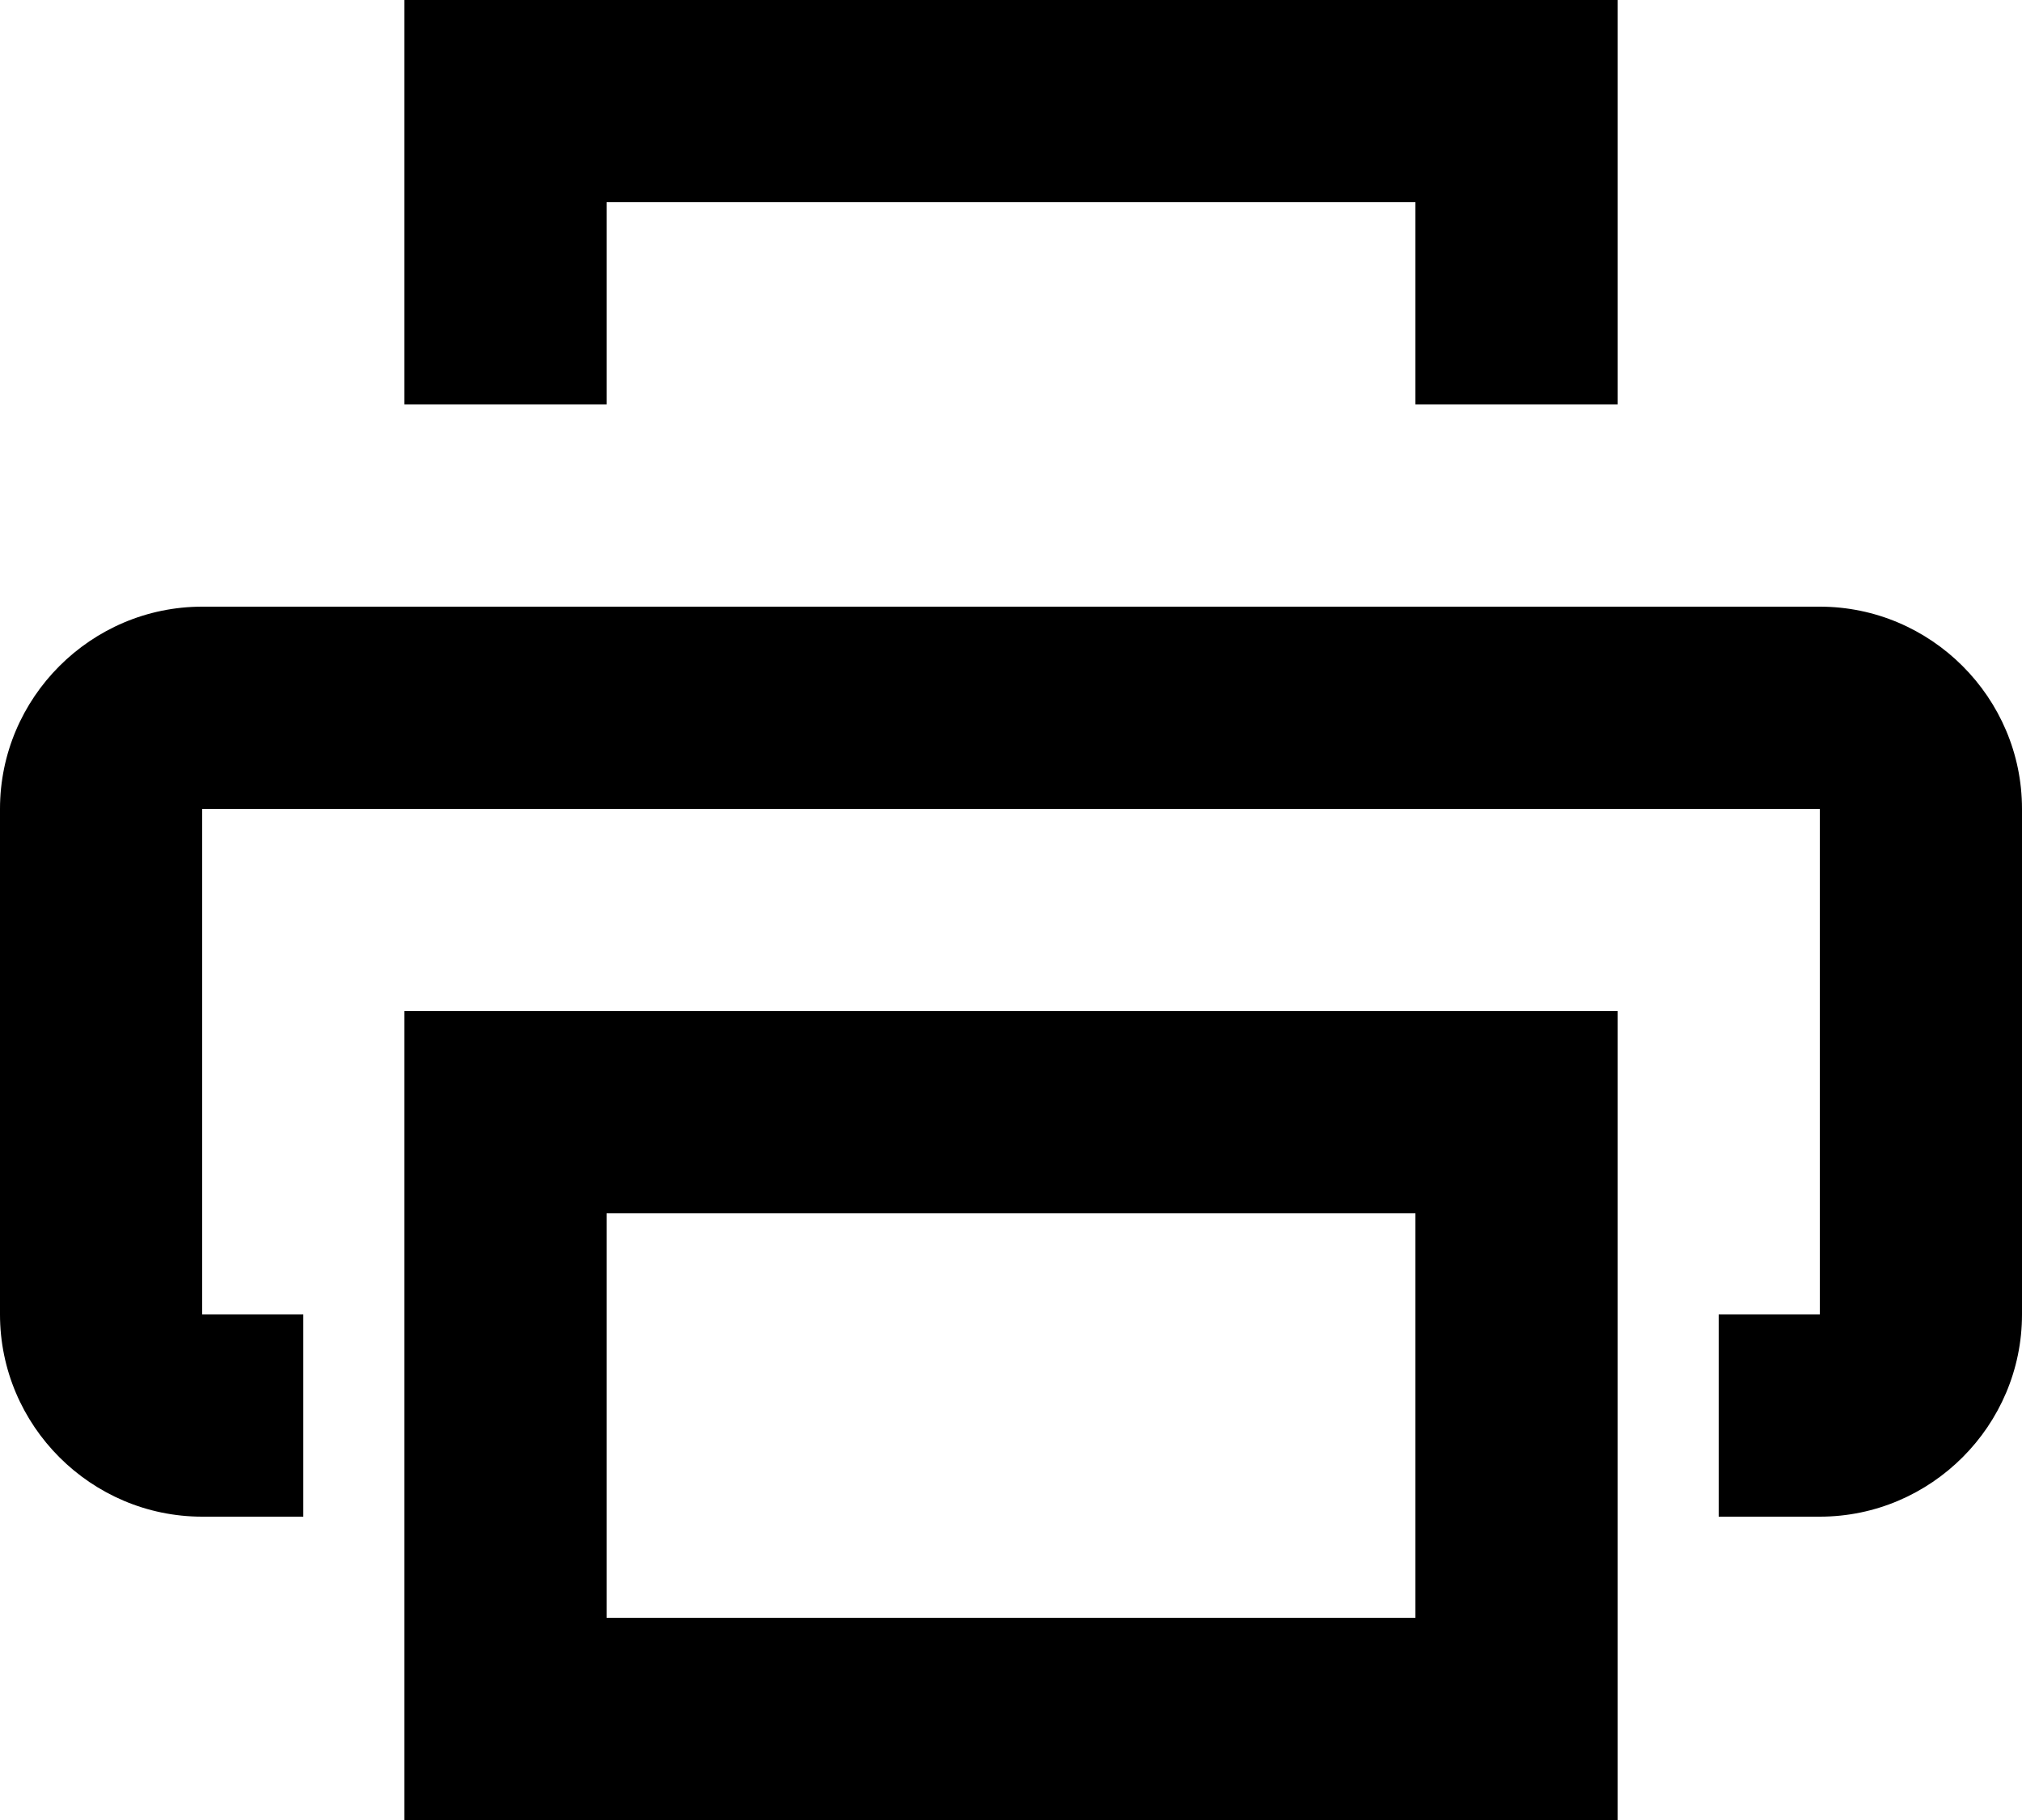 <?xml version="1.0" encoding="utf-8"?>
<!-- Generator: Adobe Illustrator 21.1.0, SVG Export Plug-In . SVG Version: 6.00 Build 0)  -->
<svg version="1.1" id="Calque_1" xmlns="http://www.w3.org/2000/svg" xmlns:xlink="http://www.w3.org/1999/xlink" x="0px" y="0px"
	 viewBox="0 0 20 18" style="enable-background:new 0 0 20 18;" xml:space="preserve">
<title>BF_LOGO_medium_screen</title>
<g>
	<path d="M16,10H4v1l0,0v7h12v-7l0,0V10z M14,16H6v-4h8V16z"/>
	<path d="M18,6H2C0.9,6,0,6.9,0,8v5c0,1.1,0.9,2,2,2h1v-2H2V8h3h10h3v5h-1v2h1c1.1,0,2-0.9,2-2V8C20,6.9,19.1,6,18,6z"/>
</g>
<polygon points="14,0 6,0 4,0 4,2 4,4 6,4 6,2 14,2 14,4 16,4 16,2 16,0 "/>
</svg>
